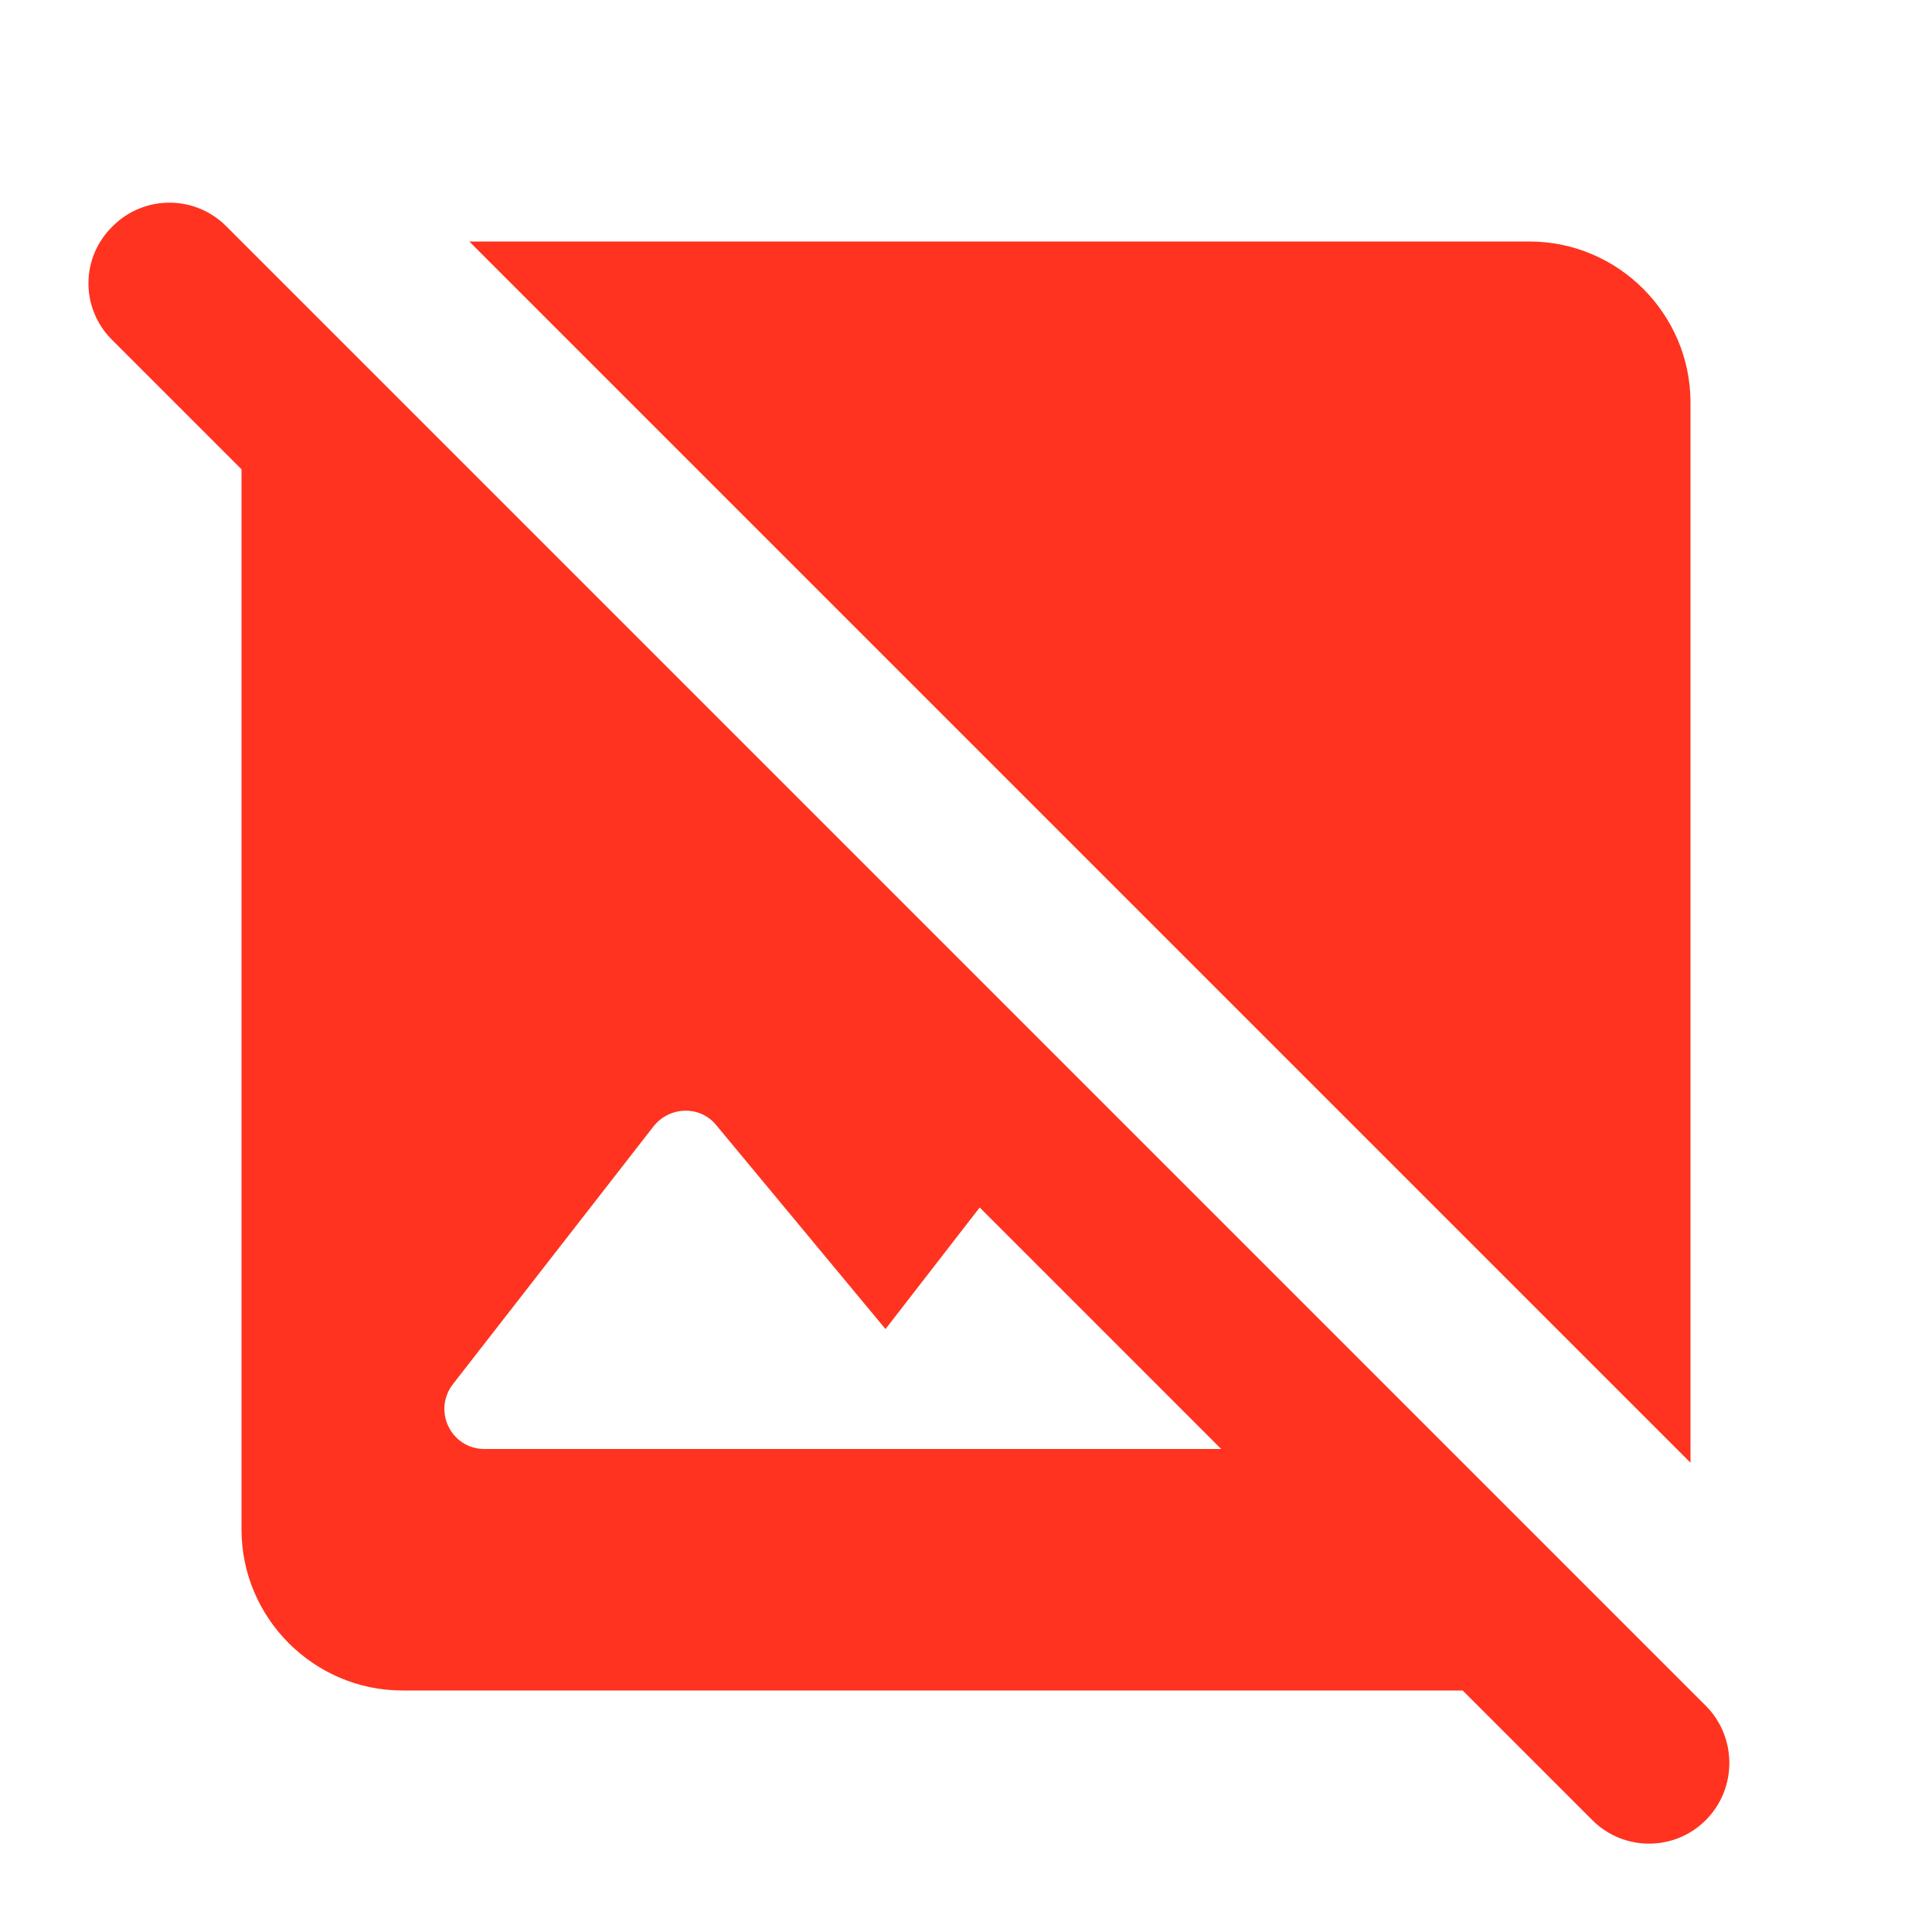 <svg fill="#FF331F" xmlns="http://www.w3.org/2000/svg" enable-background="new 0 0 24 24" height="24" viewBox="0 0 24 24" width="24"><g><rect fill="none" height="24" width="24"/><path d="M21.19,21.19l-0.78-0.78L18,18l-4.59-4.59L3.59,3.59v0L2.81,2.81c-0.39-0.39-1.02-0.39-1.41,0C1,3.2,1,3.83,1.39,4.22 L3,5.83V19c0,1.1,0.9,2,2,2h13.17l1.61,1.61c0.39,0.39,1.02,0.39,1.41,0C21.58,22.22,21.58,21.58,21.19,21.19z M6.02,18 c-0.42,0-0.65-0.48-0.39-0.81l2.49-3.2c0.2-0.25,0.58-0.26,0.78-0.01l2.1,2.53L12.17,15l3,3H6.02z M21,18.17L5.83,3H19 c1.1,0,2,0.9,2,2V18.17z"/></g></svg>